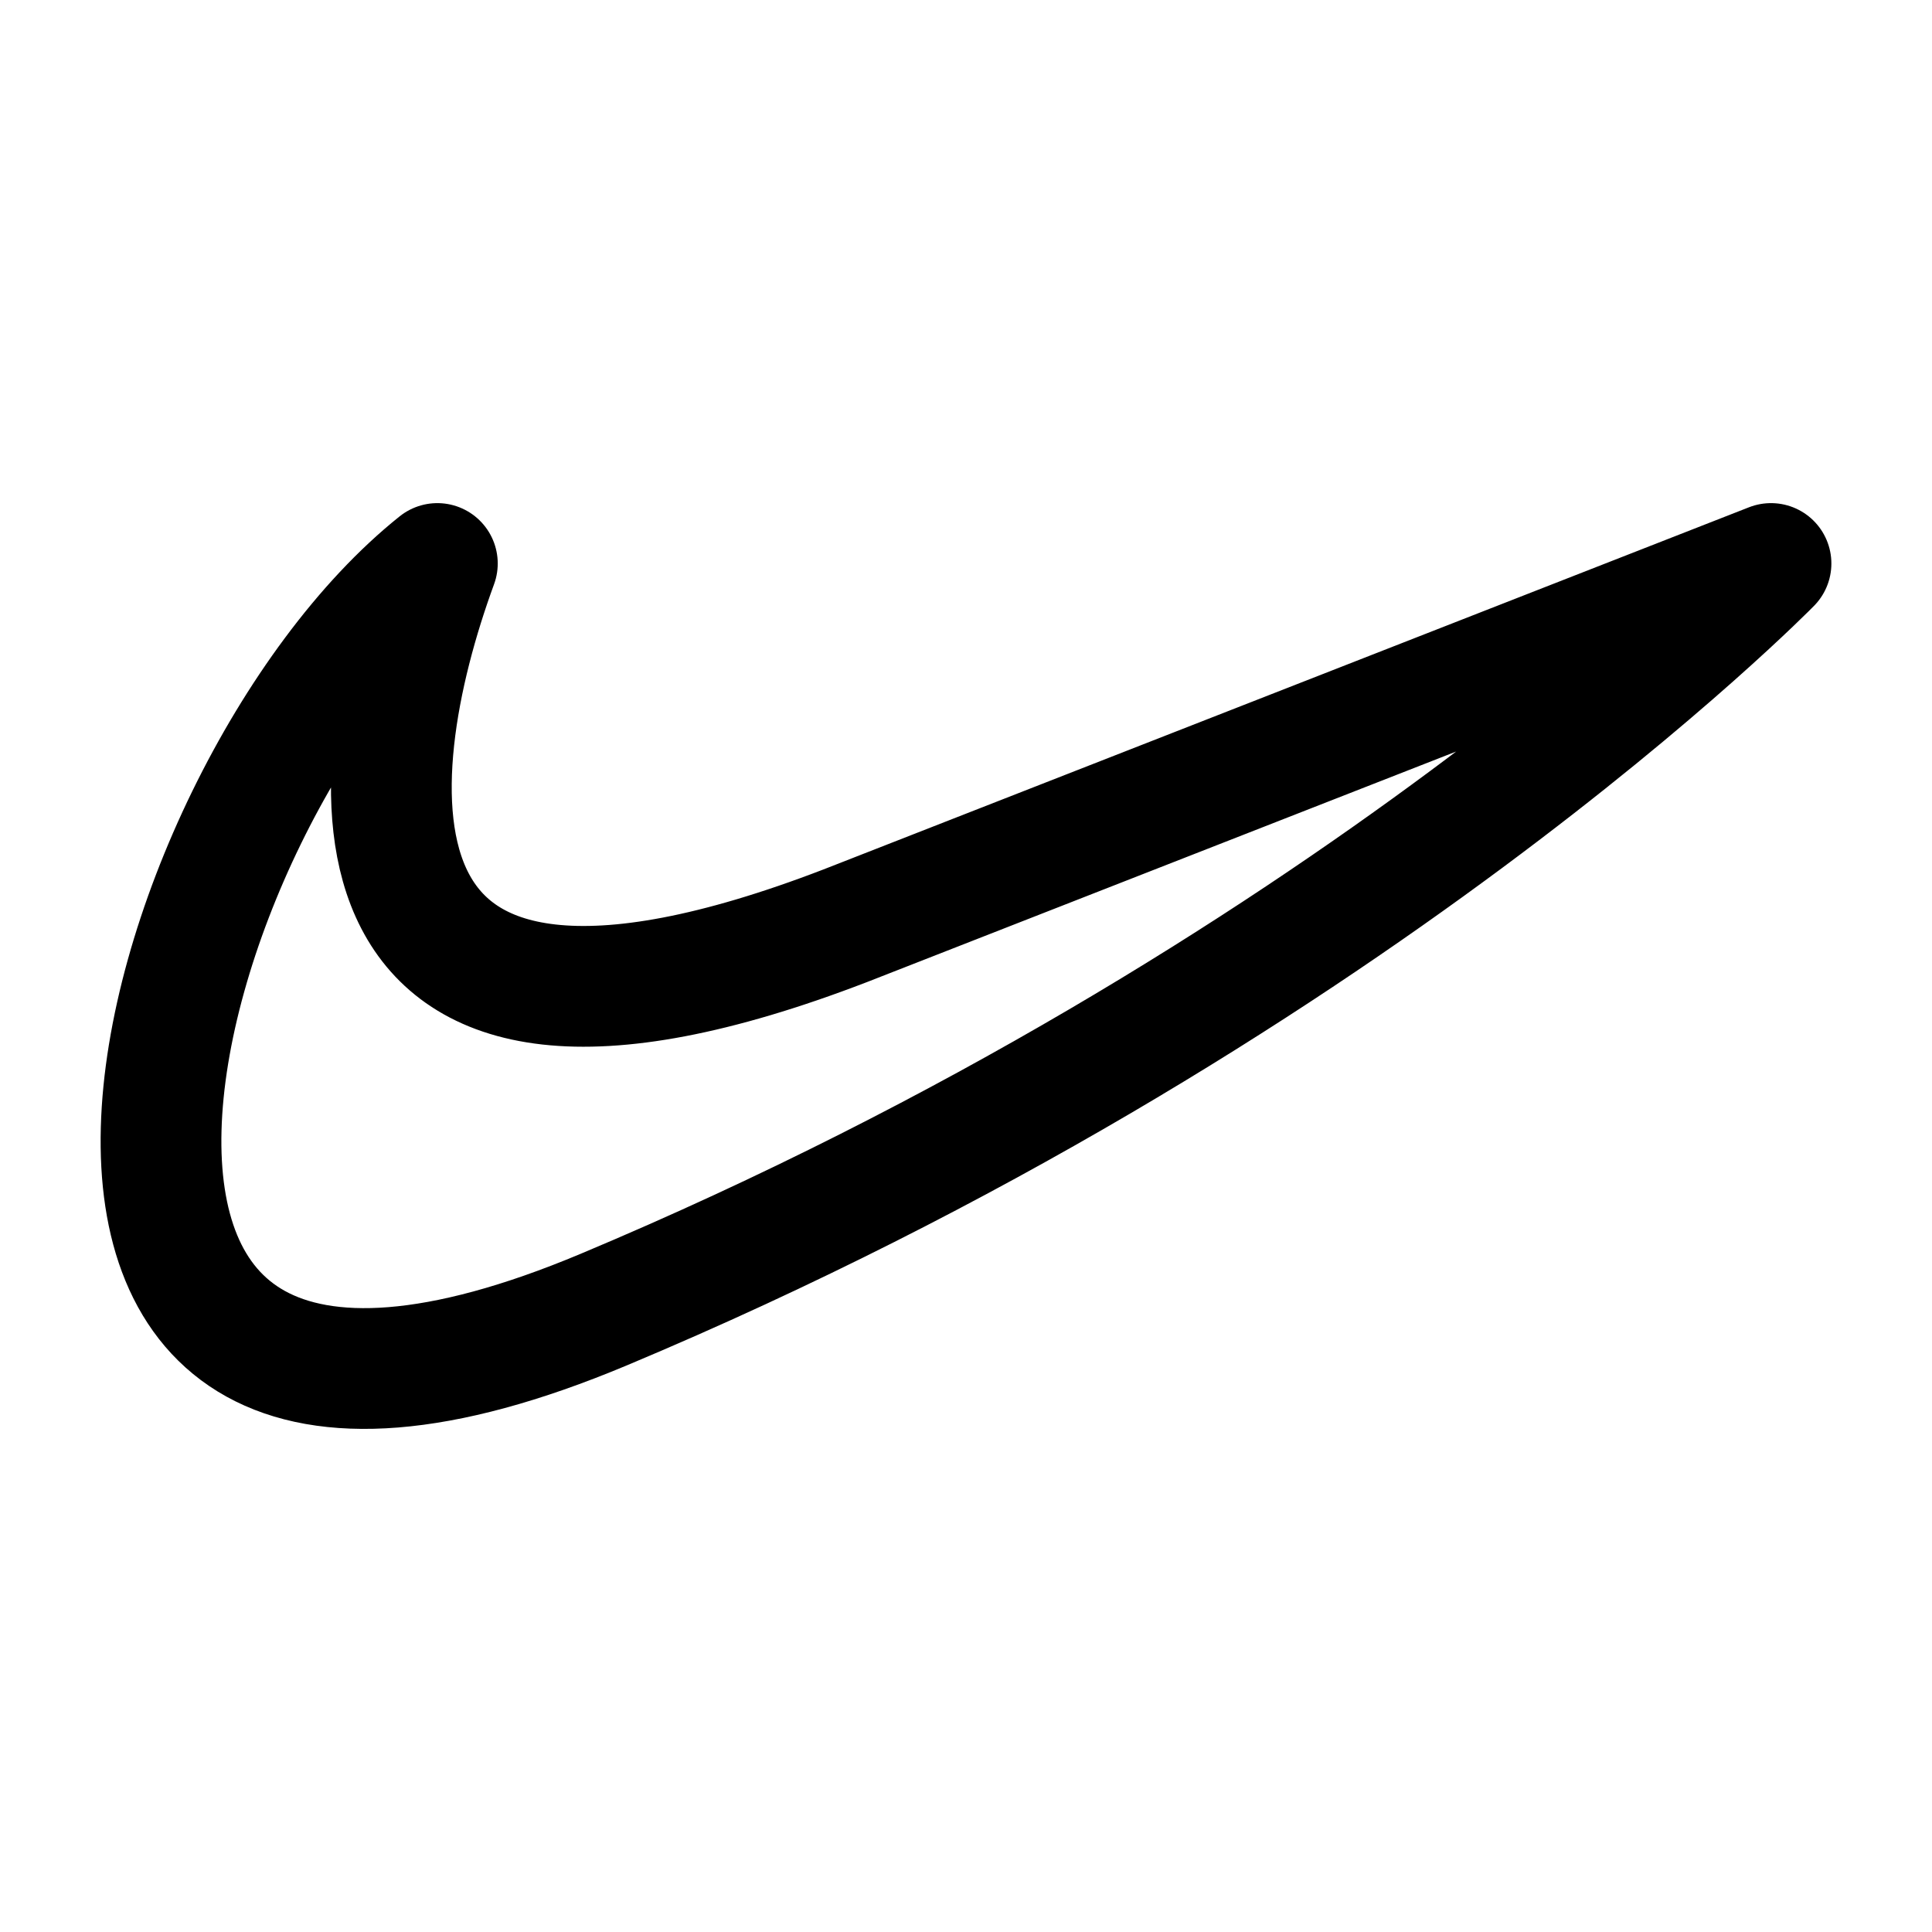 <svg viewBox="0 0 24 24" fill="none" xmlns="http://www.w3.org/2000/svg"><path d="M7.503 16.267C-0.781 19.742 1.808 9.896 5.433 7C4.455 9.667 3.98 14.008 10.5 11.5L22 7C22 7 16.721 12.4 7.503 16.267Z" stroke="currentColor" stroke-width="1.5" stroke-linecap="round" stroke-linejoin="round"/></svg>